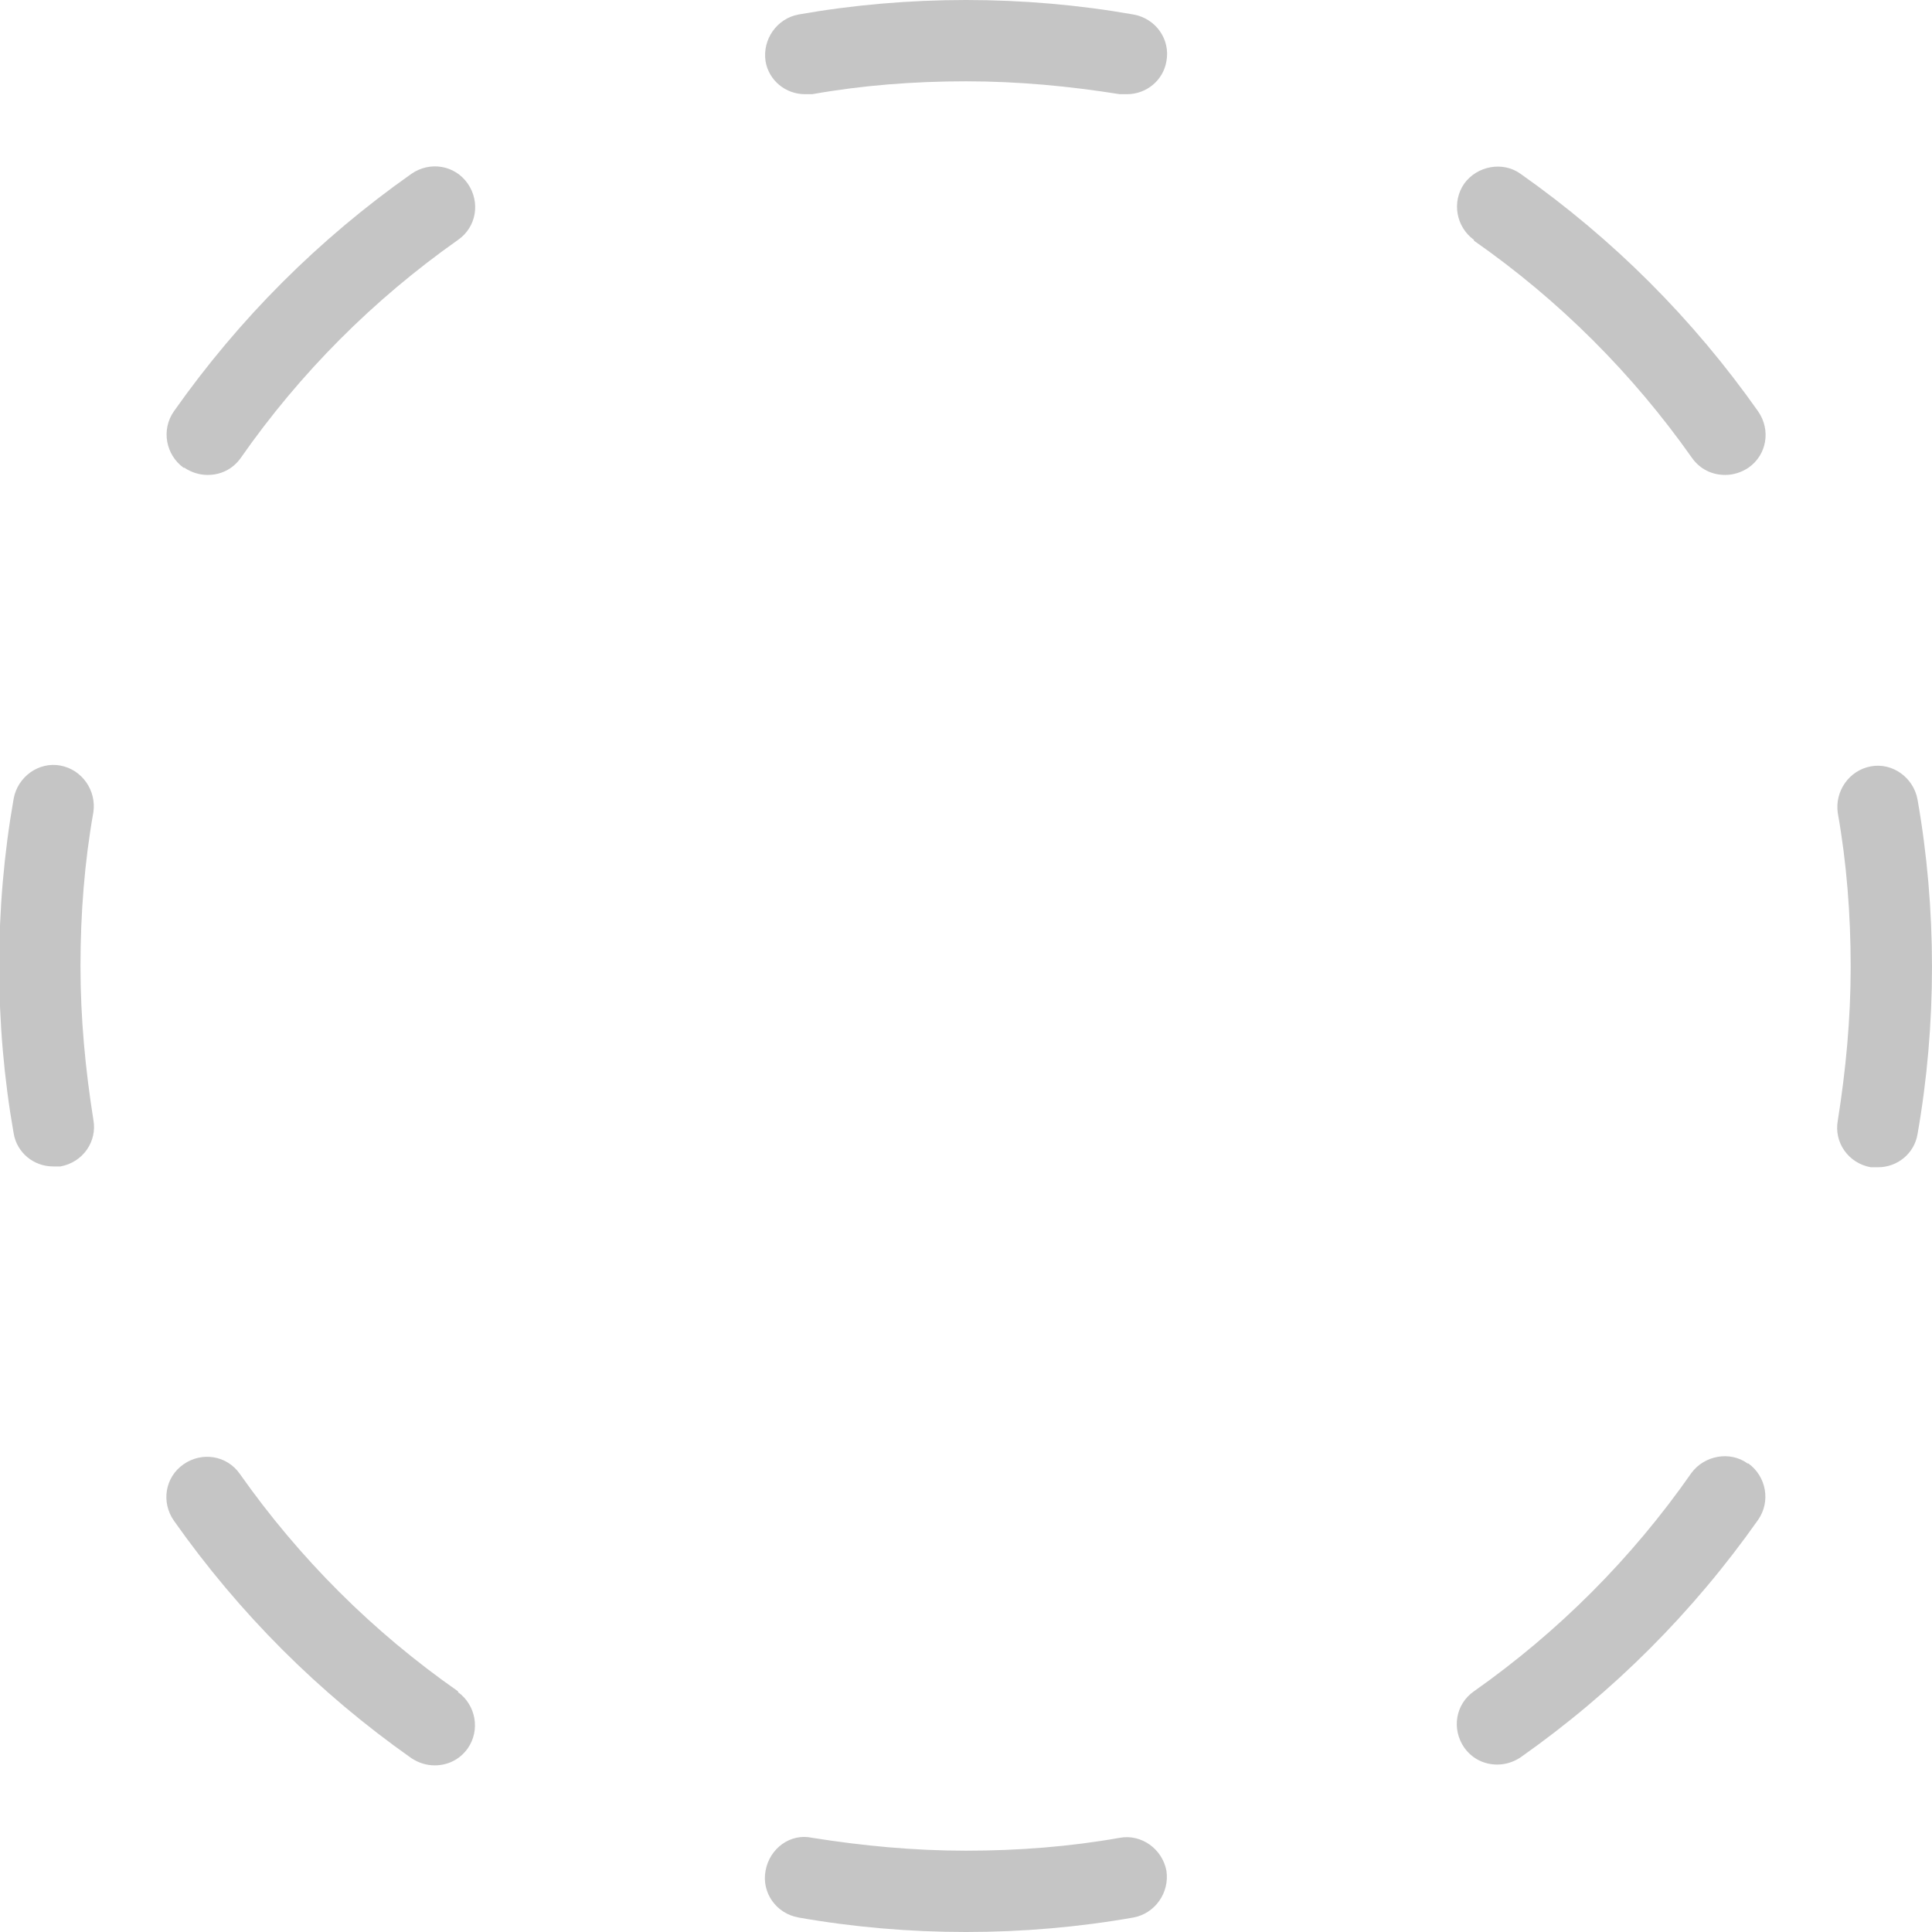 <svg width="129" height="129" viewBox="0 0 129 129" fill="none" xmlns="http://www.w3.org/2000/svg">
<g id="circle-dashed 1" clip-path="url(#clip0_1742_181)">
<path id="Vector" d="M6.234 54.234C5.643 57.566 5.374 61.006 5.374 64.5C5.374 67.994 5.697 71.38 6.234 74.766C6.503 76.218 5.535 77.615 4.03 77.884C3.869 77.884 3.708 77.884 3.547 77.884C2.257 77.884 1.128 76.97 0.913 75.68C0.268 72.025 -0.055 68.263 -0.055 64.5C-0.055 60.737 0.268 56.975 0.913 53.32C1.182 51.869 2.579 50.847 4.03 51.116C5.482 51.385 6.449 52.782 6.234 54.234ZM12.308 31.229C12.792 31.551 13.329 31.712 13.867 31.712C14.727 31.712 15.533 31.336 16.07 30.584C20.048 24.886 24.939 19.995 30.583 16.017C31.819 15.158 32.088 13.491 31.228 12.255C30.368 11.019 28.702 10.75 27.465 11.61C21.284 15.964 15.963 21.285 11.609 27.466C10.749 28.703 11.072 30.369 12.254 31.229H12.308ZM30.583 112.929C24.885 108.951 19.994 104.06 16.017 98.416C15.157 97.18 13.49 96.911 12.254 97.771C11.018 98.631 10.749 100.297 11.609 101.534C15.963 107.715 21.284 113.036 27.465 117.39C27.949 117.713 28.487 117.874 29.024 117.874C29.884 117.874 30.69 117.497 31.228 116.745C32.088 115.509 31.765 113.842 30.583 112.983V112.929ZM116.69 97.718C115.508 96.858 113.788 97.18 112.928 98.362C108.95 104.06 104.059 108.951 98.415 112.929C97.179 113.789 96.91 115.455 97.77 116.691C98.308 117.444 99.114 117.82 99.974 117.82C100.512 117.82 101.049 117.659 101.533 117.336C107.714 112.982 113.035 107.661 117.389 101.48C118.249 100.244 117.927 98.578 116.744 97.718H116.69ZM74.765 122.711C71.433 123.302 67.993 123.571 64.499 123.571C61.005 123.571 57.619 123.249 54.233 122.711C52.782 122.389 51.384 123.41 51.115 124.915C50.847 126.366 51.814 127.764 53.319 128.033C56.974 128.678 60.737 129 64.499 129C68.262 129 72.024 128.678 75.679 128.033C77.13 127.764 78.098 126.366 77.883 124.915C77.614 123.464 76.217 122.442 74.765 122.711ZM75.679 0.968C72.024 0.323 68.262 0 64.499 0C60.737 0 56.974 0.323 53.319 0.968C51.868 1.236 50.9 2.634 51.115 4.085C51.33 5.375 52.459 6.289 53.749 6.289C53.91 6.289 54.072 6.289 54.233 6.289C57.565 5.697 61.005 5.429 64.499 5.429C67.993 5.429 71.379 5.751 74.765 6.289C74.927 6.289 75.088 6.289 75.249 6.289C76.539 6.289 77.668 5.375 77.883 4.085C78.152 2.634 77.184 1.236 75.679 0.968ZM98.415 16.071C104.113 20.049 109.004 24.94 112.982 30.584C113.519 31.336 114.325 31.712 115.185 31.712C115.723 31.712 116.26 31.551 116.744 31.229C117.98 30.369 118.249 28.703 117.389 27.466C113.035 21.285 107.714 15.964 101.533 11.61C100.35 10.75 98.63 11.072 97.77 12.255C96.91 13.491 97.233 15.158 98.415 16.017V16.071ZM128.032 53.374C127.763 51.922 126.365 50.901 124.914 51.17C123.463 51.439 122.495 52.836 122.71 54.288C123.302 57.62 123.57 61.06 123.57 64.554C123.57 68.047 123.248 71.434 122.71 74.82C122.442 76.271 123.409 77.669 124.914 77.938C125.075 77.938 125.237 77.938 125.398 77.938C126.688 77.938 127.817 77.024 128.032 75.734C128.677 72.079 128.999 68.316 128.999 64.554C128.999 60.791 128.677 57.029 128.032 53.374Z" fill="#C5C5C5"/>
</g>
<defs>
<clipPath id="clip0_1742_181">
<rect width="129" height="129" fill="white"/>
</clipPath>
</defs>
</svg>

